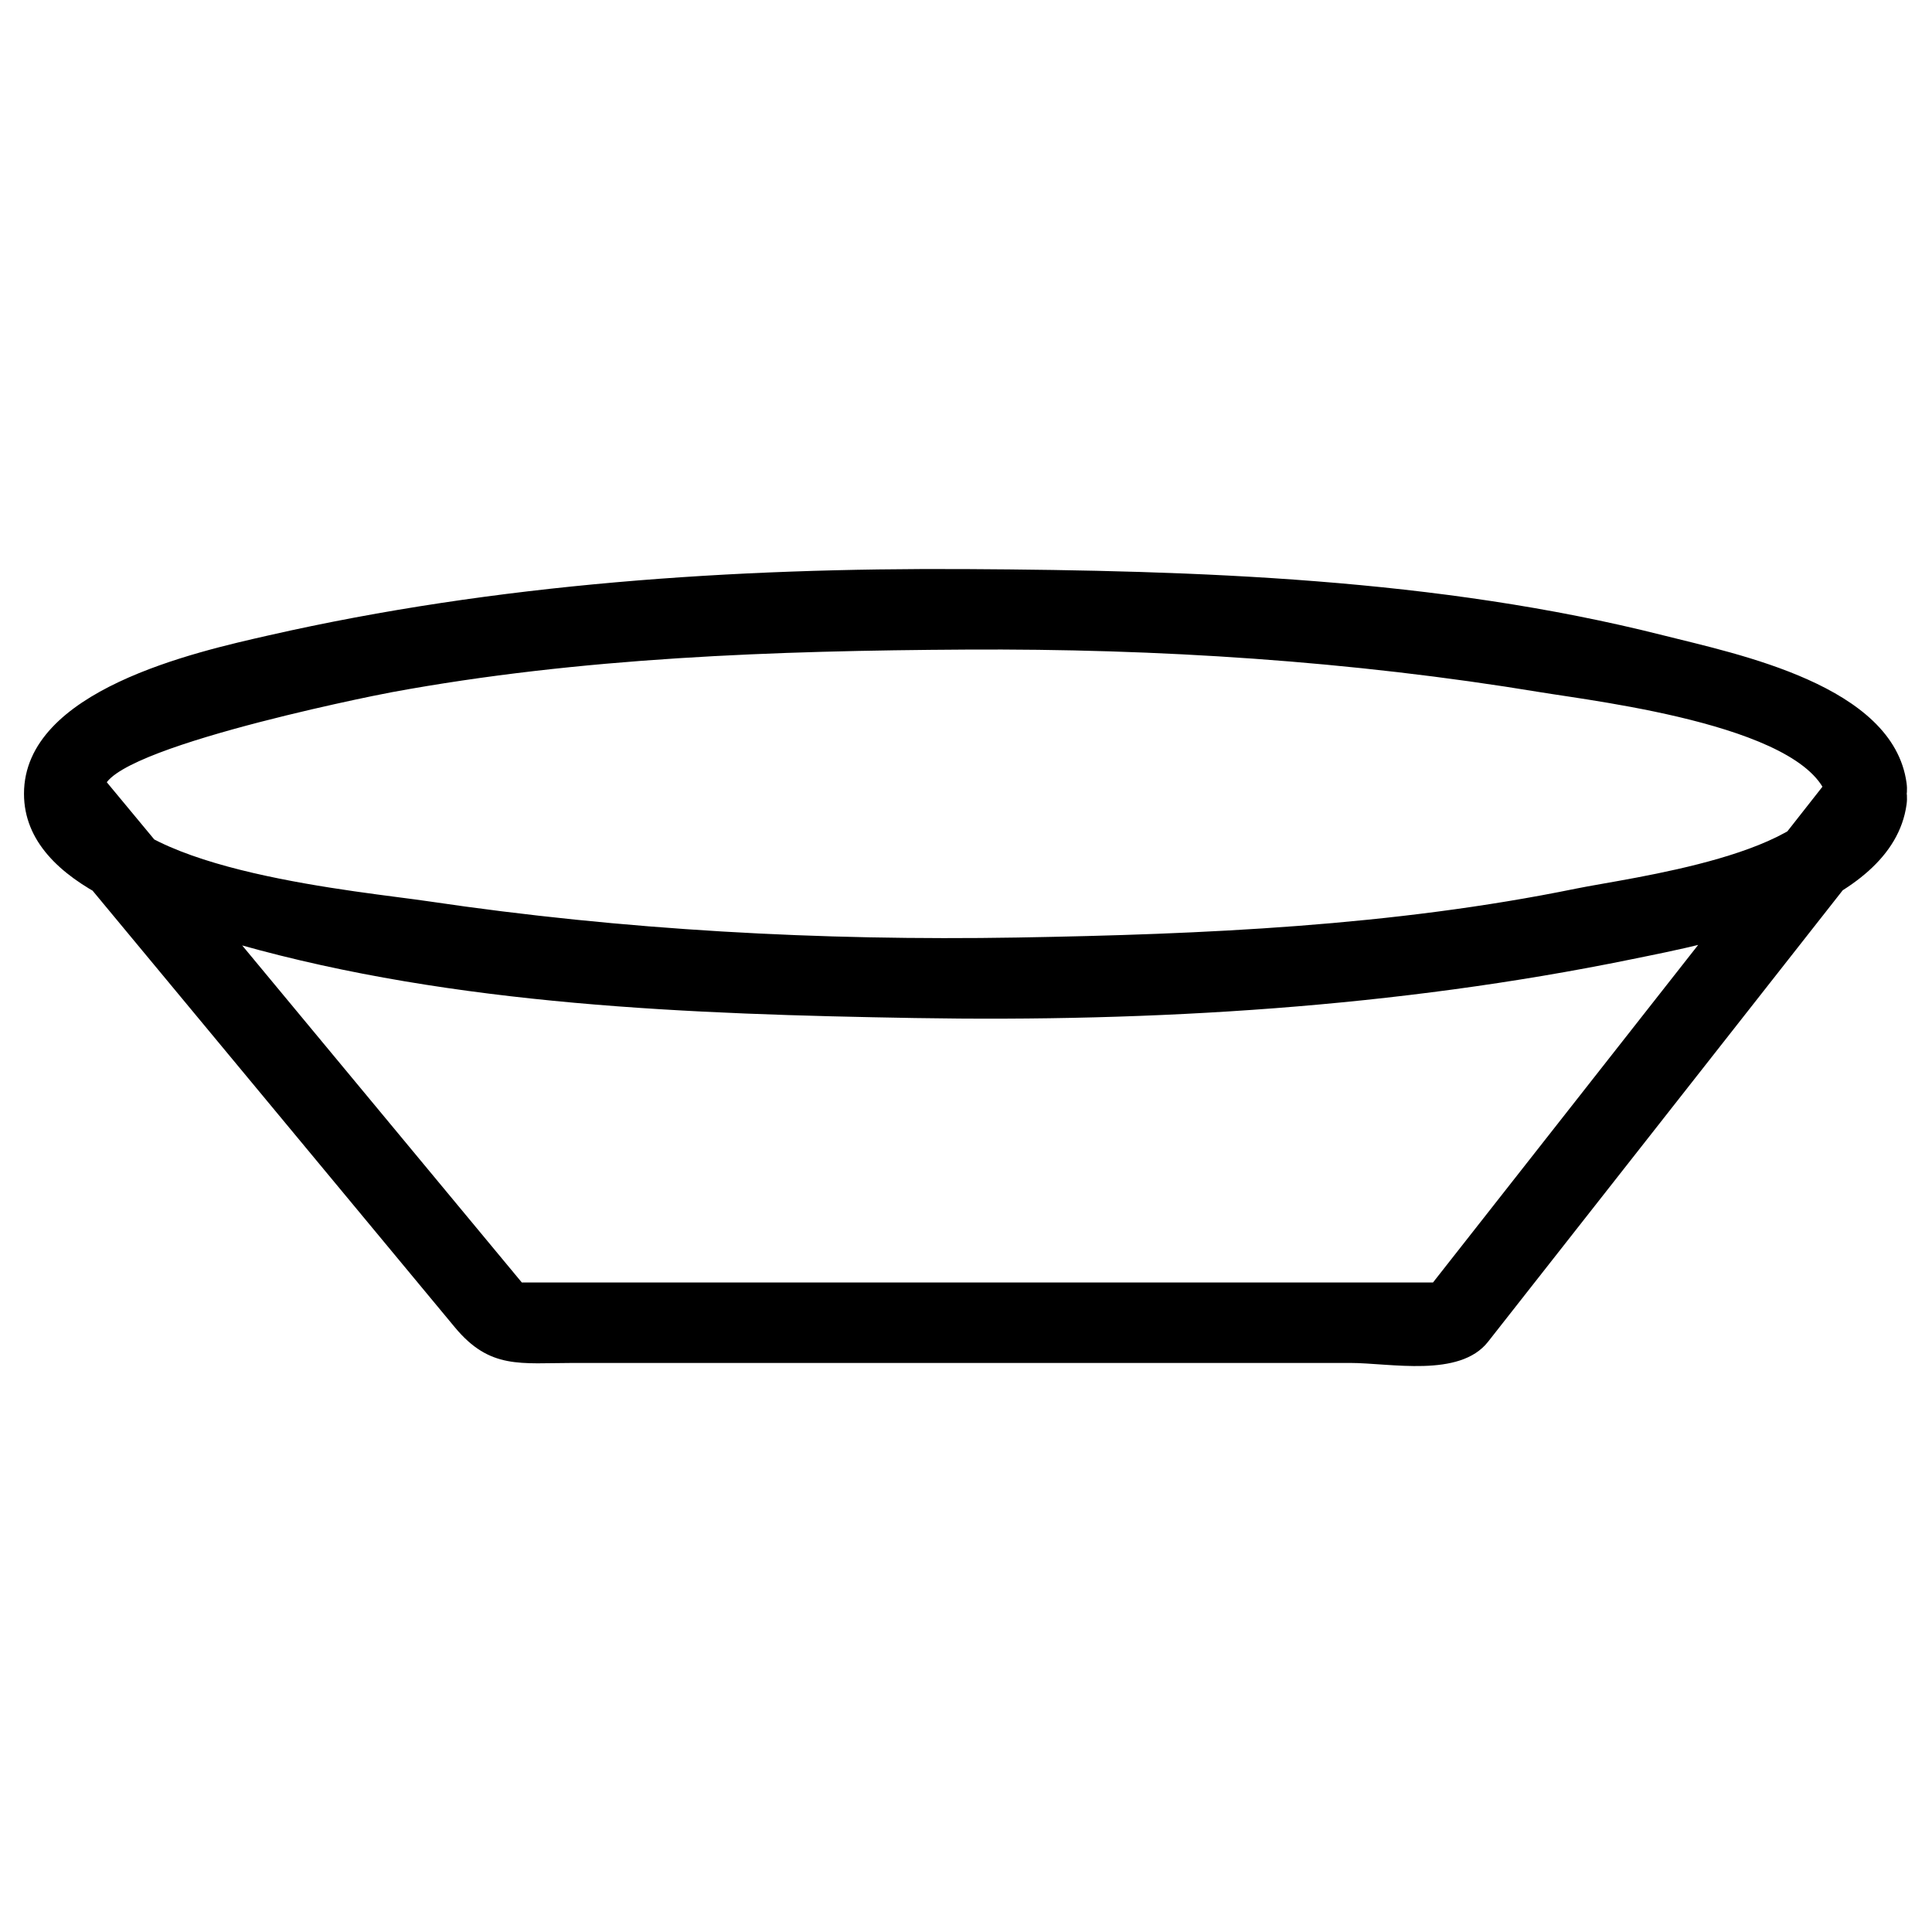 <!-- Generated by IcoMoon.io -->
<svg version="1.1" xmlns="http://www.w3.org/2000/svg" width="72" height="72" viewBox="0 0 72 72">
<title>PIE_SHELL</title>
<path d="M68.159 29.18c-0.364 2.666-7.424 3.527-9.434 3.938-6.817 1.394-13.881 1.702-20.818 1.821-7.318 0.125-14.685-0.275-21.926-1.348-2.528-0.375-10.891-1.105-12.087-4.020-0.621-1.512 9.828-3.613 10.703-3.774 7.028-1.295 14.273-1.549 21.403-1.589 7.151-0.041 14.346 0.421 21.402 1.588 2.15 0.355 10.364 1.305 10.757 4.182 0.261 1.909 3.15 1.093 2.893-0.798-0.497-3.646-6.293-4.801-9.080-5.506-8.396-2.122-17.363-2.417-25.972-2.466-8.669-0.049-17.501 0.542-25.973 2.467-2.741 0.623-9.133 2.042-9.133 5.905 0 3.575 5.437 4.895 8.013 5.621 8.075 2.277 16.858 2.596 25.186 2.738 8.908 0.152 17.947-0.398 26.688-2.185 2.969-0.607 9.733-1.842 10.271-5.776 0.258-1.891-2.632-2.707-2.893-0.798zM1.333 30.64c5.206 6.275 10.412 12.55 15.618 18.825 1.309 1.577 2.445 1.328 4.418 1.328 4.694 0 9.388 0 14.083 0 4.954 0 9.908 0 14.862 0 1.5 0 4.079 0.562 5.14-0.788 5.070-6.455 10.142-12.91 15.212-19.365 1.181-1.503-0.927-3.642-2.121-2.121-4.816 6.132-9.634 12.263-14.45 18.395-0.304 0.387-0.608 0.774-0.912 1.161-0.398 0.508 1.538-0.281 0.621-0.281-1.163 0-2.326 0-3.489 0-4.627 0-9.254 0-13.88 0s-9.253 0-13.88 0c-1.164 0-2.327 0-3.49 0-0.918 0 1.027 0.779 0.621 0.289-0.306-0.368-0.612-0.737-0.917-1.105-5.105-6.155-10.21-12.307-15.314-18.459-1.237-1.491-3.347 0.644-2.122 2.121v0z"></path>
</svg>
